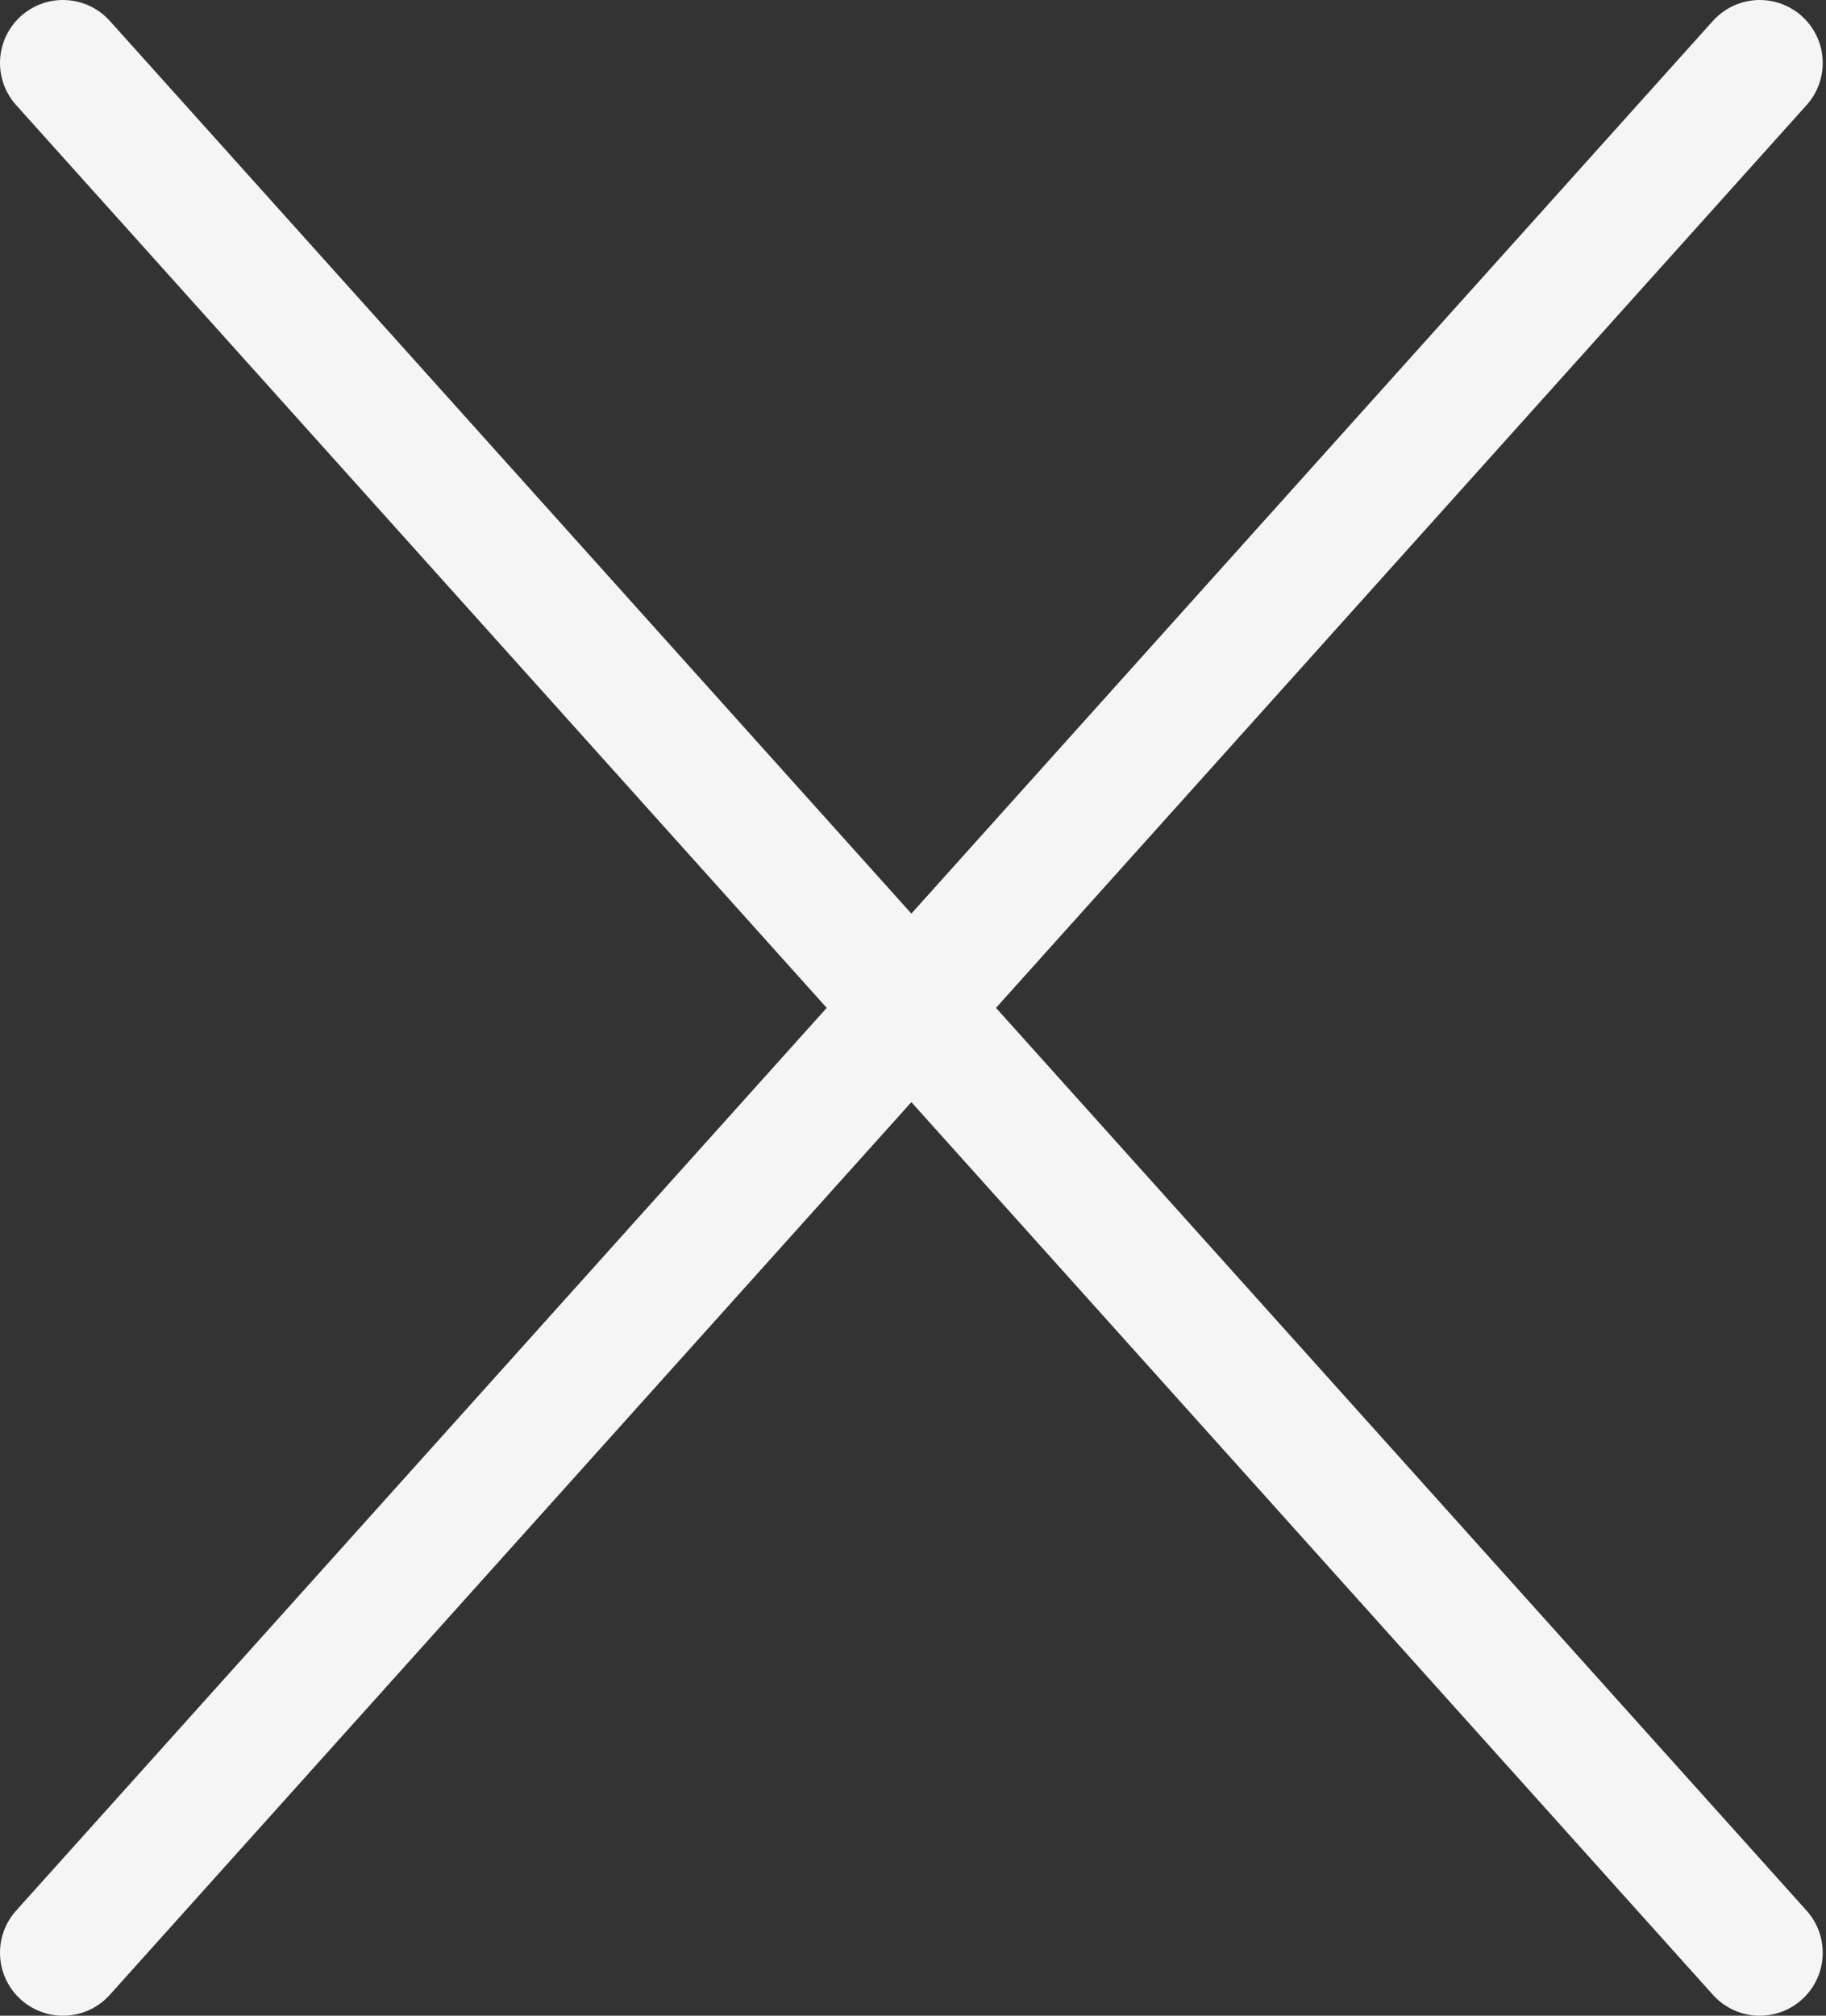 <svg width="29" height="32" viewBox="0 0 29 32" fill="none" xmlns="http://www.w3.org/2000/svg">
<rect x="0" y="0" width="29" height="32" fill="#333333" stroke="none"/>
<path d="M1 31L27.948 1M27.948 31L1 1" stroke="#F5F5F5" stroke-width="2" stroke-linecap="round" stroke-linejoin="round"/>
</svg>
